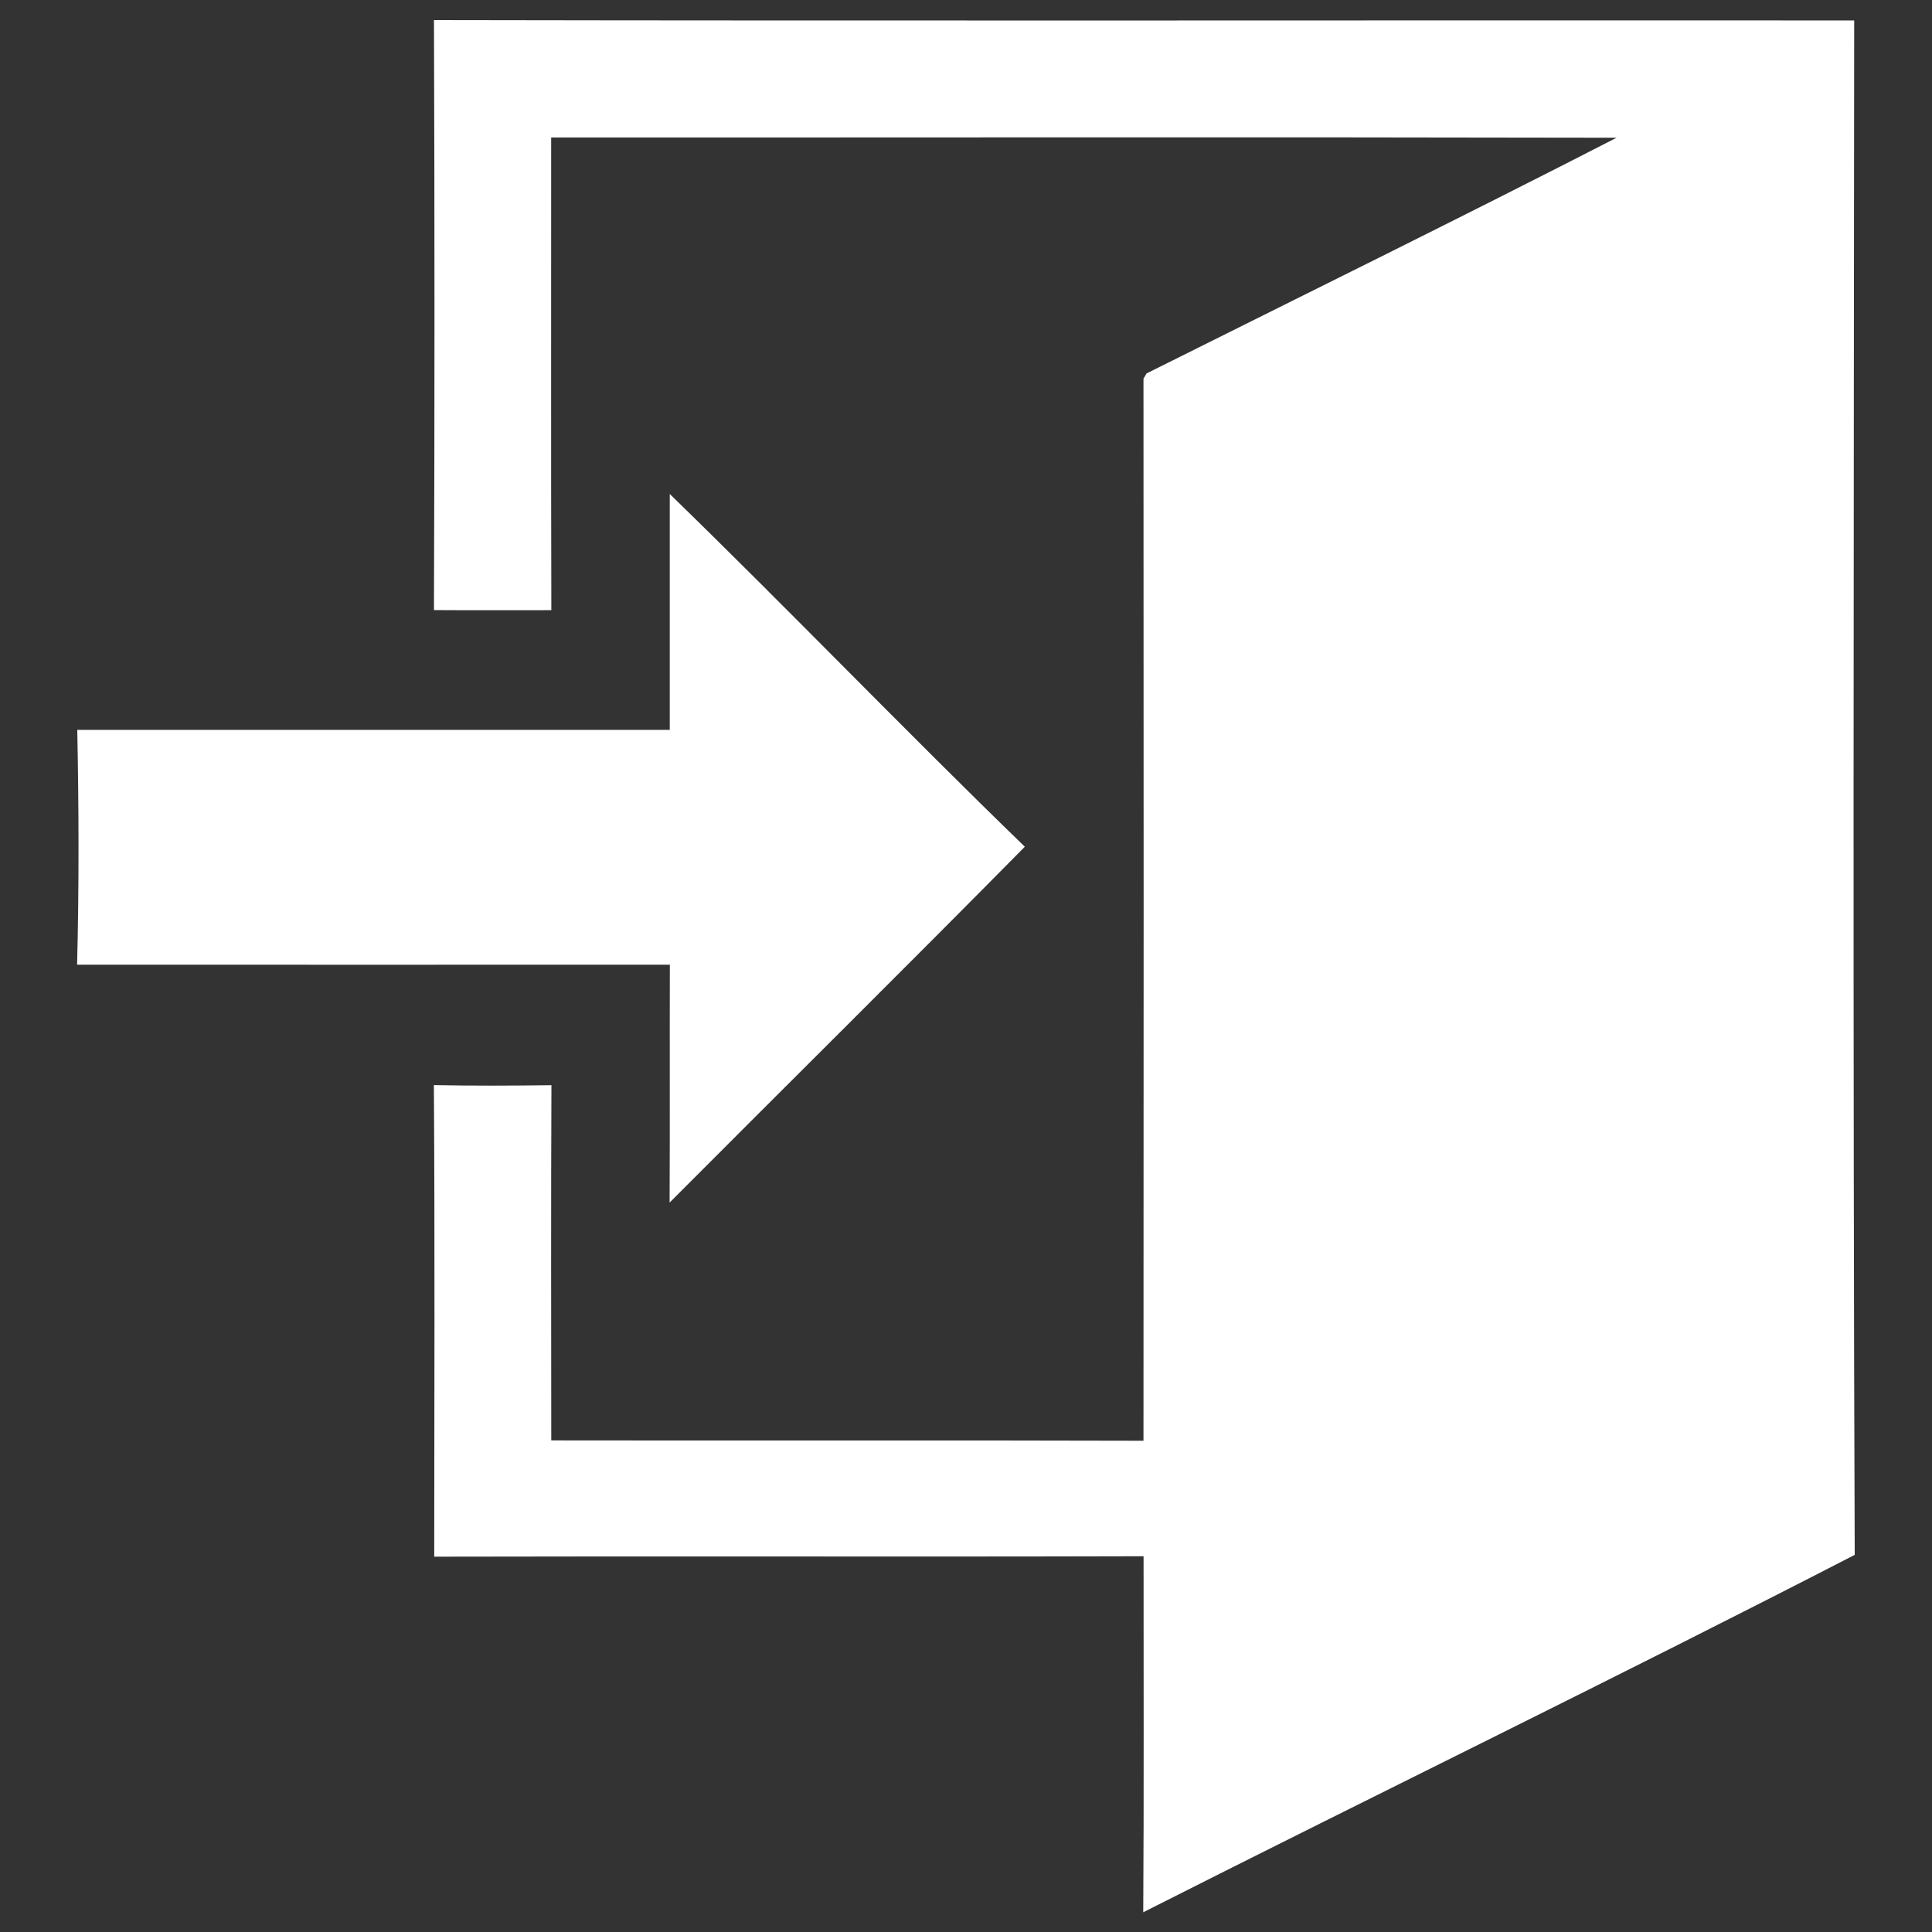 <?xml version="1.0" encoding="utf-8"?>
<!-- Generator: Adobe Illustrator 16.0.2, SVG Export Plug-In . SVG Version: 6.00 Build 0)  -->
<!DOCTYPE svg PUBLIC "-//W3C//DTD SVG 1.1//EN" "http://www.w3.org/Graphics/SVG/1.1/DTD/svg11.dtd">
<svg version="1.1" id="Layer_1" xmlns="http://www.w3.org/2000/svg" xmlns:xlink="http://www.w3.org/1999/xlink" x="0px" y="0px"
	 width="225px" height="225px" viewBox="0 0 225 225" xml:space="preserve">
<rect x="0" y="0" width="225" height="225" fill="#333333" stroke="none"/>
<g id="_x23_000000ff">
	<path fill="#FFFFFF" d="M50.54,2.34c55.13,0.1,110.271,0.01,165.399,0.04c-0.049,59.57-0.16,119.14,0.061,178.7
		c-27.46,14.15-55.279,27.67-82.859,41.62c0.09-13.82,0.029-27.64,0.039-41.46c-27.54,0.08-55.08-0.02-82.61,0.05
		c0.01-18.31,0.08-36.62-0.04-54.92c4.56,0.09,9.12,0.069,13.69,0.01c-0.06,13.79-0.03,27.58-0.02,41.37
		c22.99,0.04,45.98-0.029,68.97,0.04c0.02-41.229,0.03-82.46,0-123.69l0.359-0.61c18.25-9.12,36.591-18.13,54.74-27.45
		c-41.359-0.09-82.72-0.02-124.08-0.03c0.01,18.35-0.03,36.7,0.02,55.05c-4.56,0-9.11,0.02-13.67-0.01
		C50.62,48.15,50.62,25.24,50.54,2.34z"/>
	<path fill="#FFFFFF" d="M78,57.53c13.93,13.54,27.4,27.56,41.35,41.08c-13.709,13.89-27.59,27.621-41.37,41.44
		c0.05-9.229,0-18.46,0.03-27.7c-23.01,0-46.02,0.01-69.03,0C9.21,103.24,9.18,94.11,9,85c23,0,46,0,69,0
		C78.01,75.84,77.99,66.69,78,57.53z"/>
</g>
</svg>
